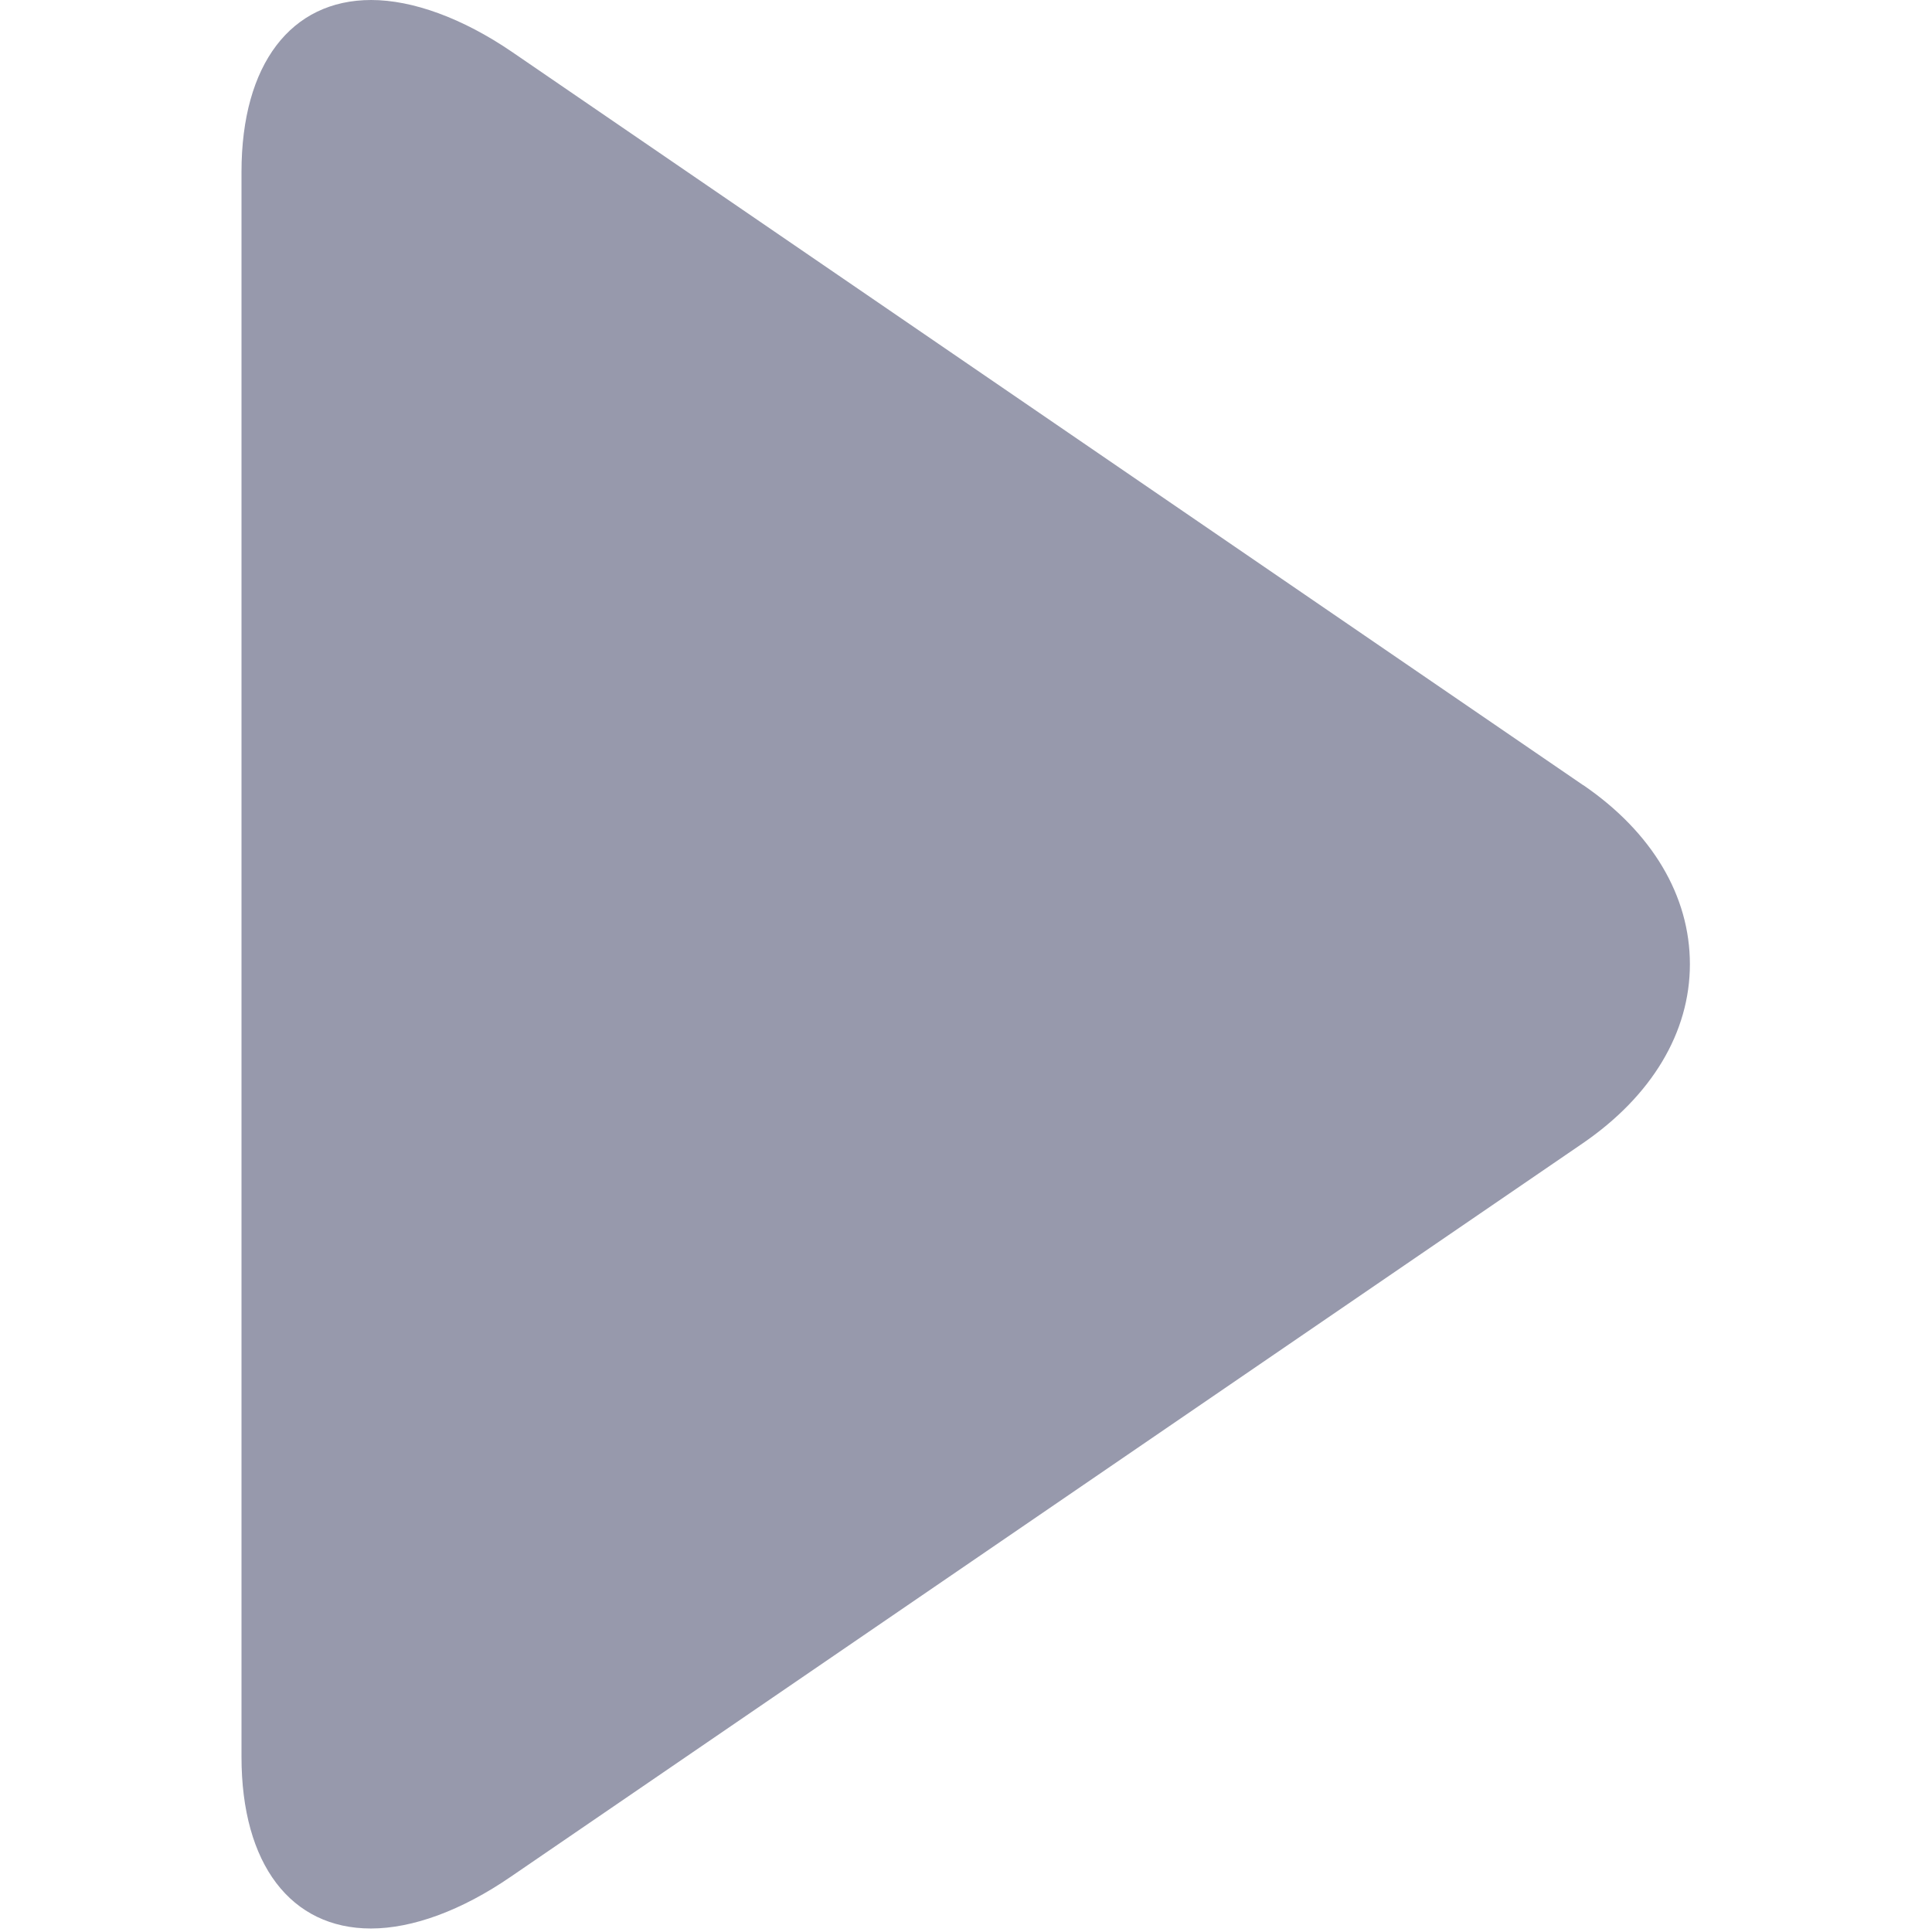 <svg xmlns="http://www.w3.org/2000/svg" width="16" height="16" viewBox="0 0 16 16">
    <g fill="none" fill-rule="evenodd">
        <g>
            <g>
                <g>
                    <path d="M0 0H16V16H0z" transform="translate(-1238 -553) translate(1230 548) translate(8 5)"/>
                    <path fill="#9799AC" fill-rule="nonzero" d="M13.112 6.503L4.239.429C3.83.15 3.417 0 3.074 0 2.41 0 2 .532 2 1.424V14.55c0 .89.41 1.421 1.072 1.421.343 0 .75-.148 1.16-.43l8.876-6.073c.571-.392.887-.918.887-1.483 0-.565-.312-1.092-.883-1.483z" transform="translate(-1238 -553) translate(1230 548) translate(8 5)"/>
                </g>
            </g>
        </g>
    </g>
</svg>
